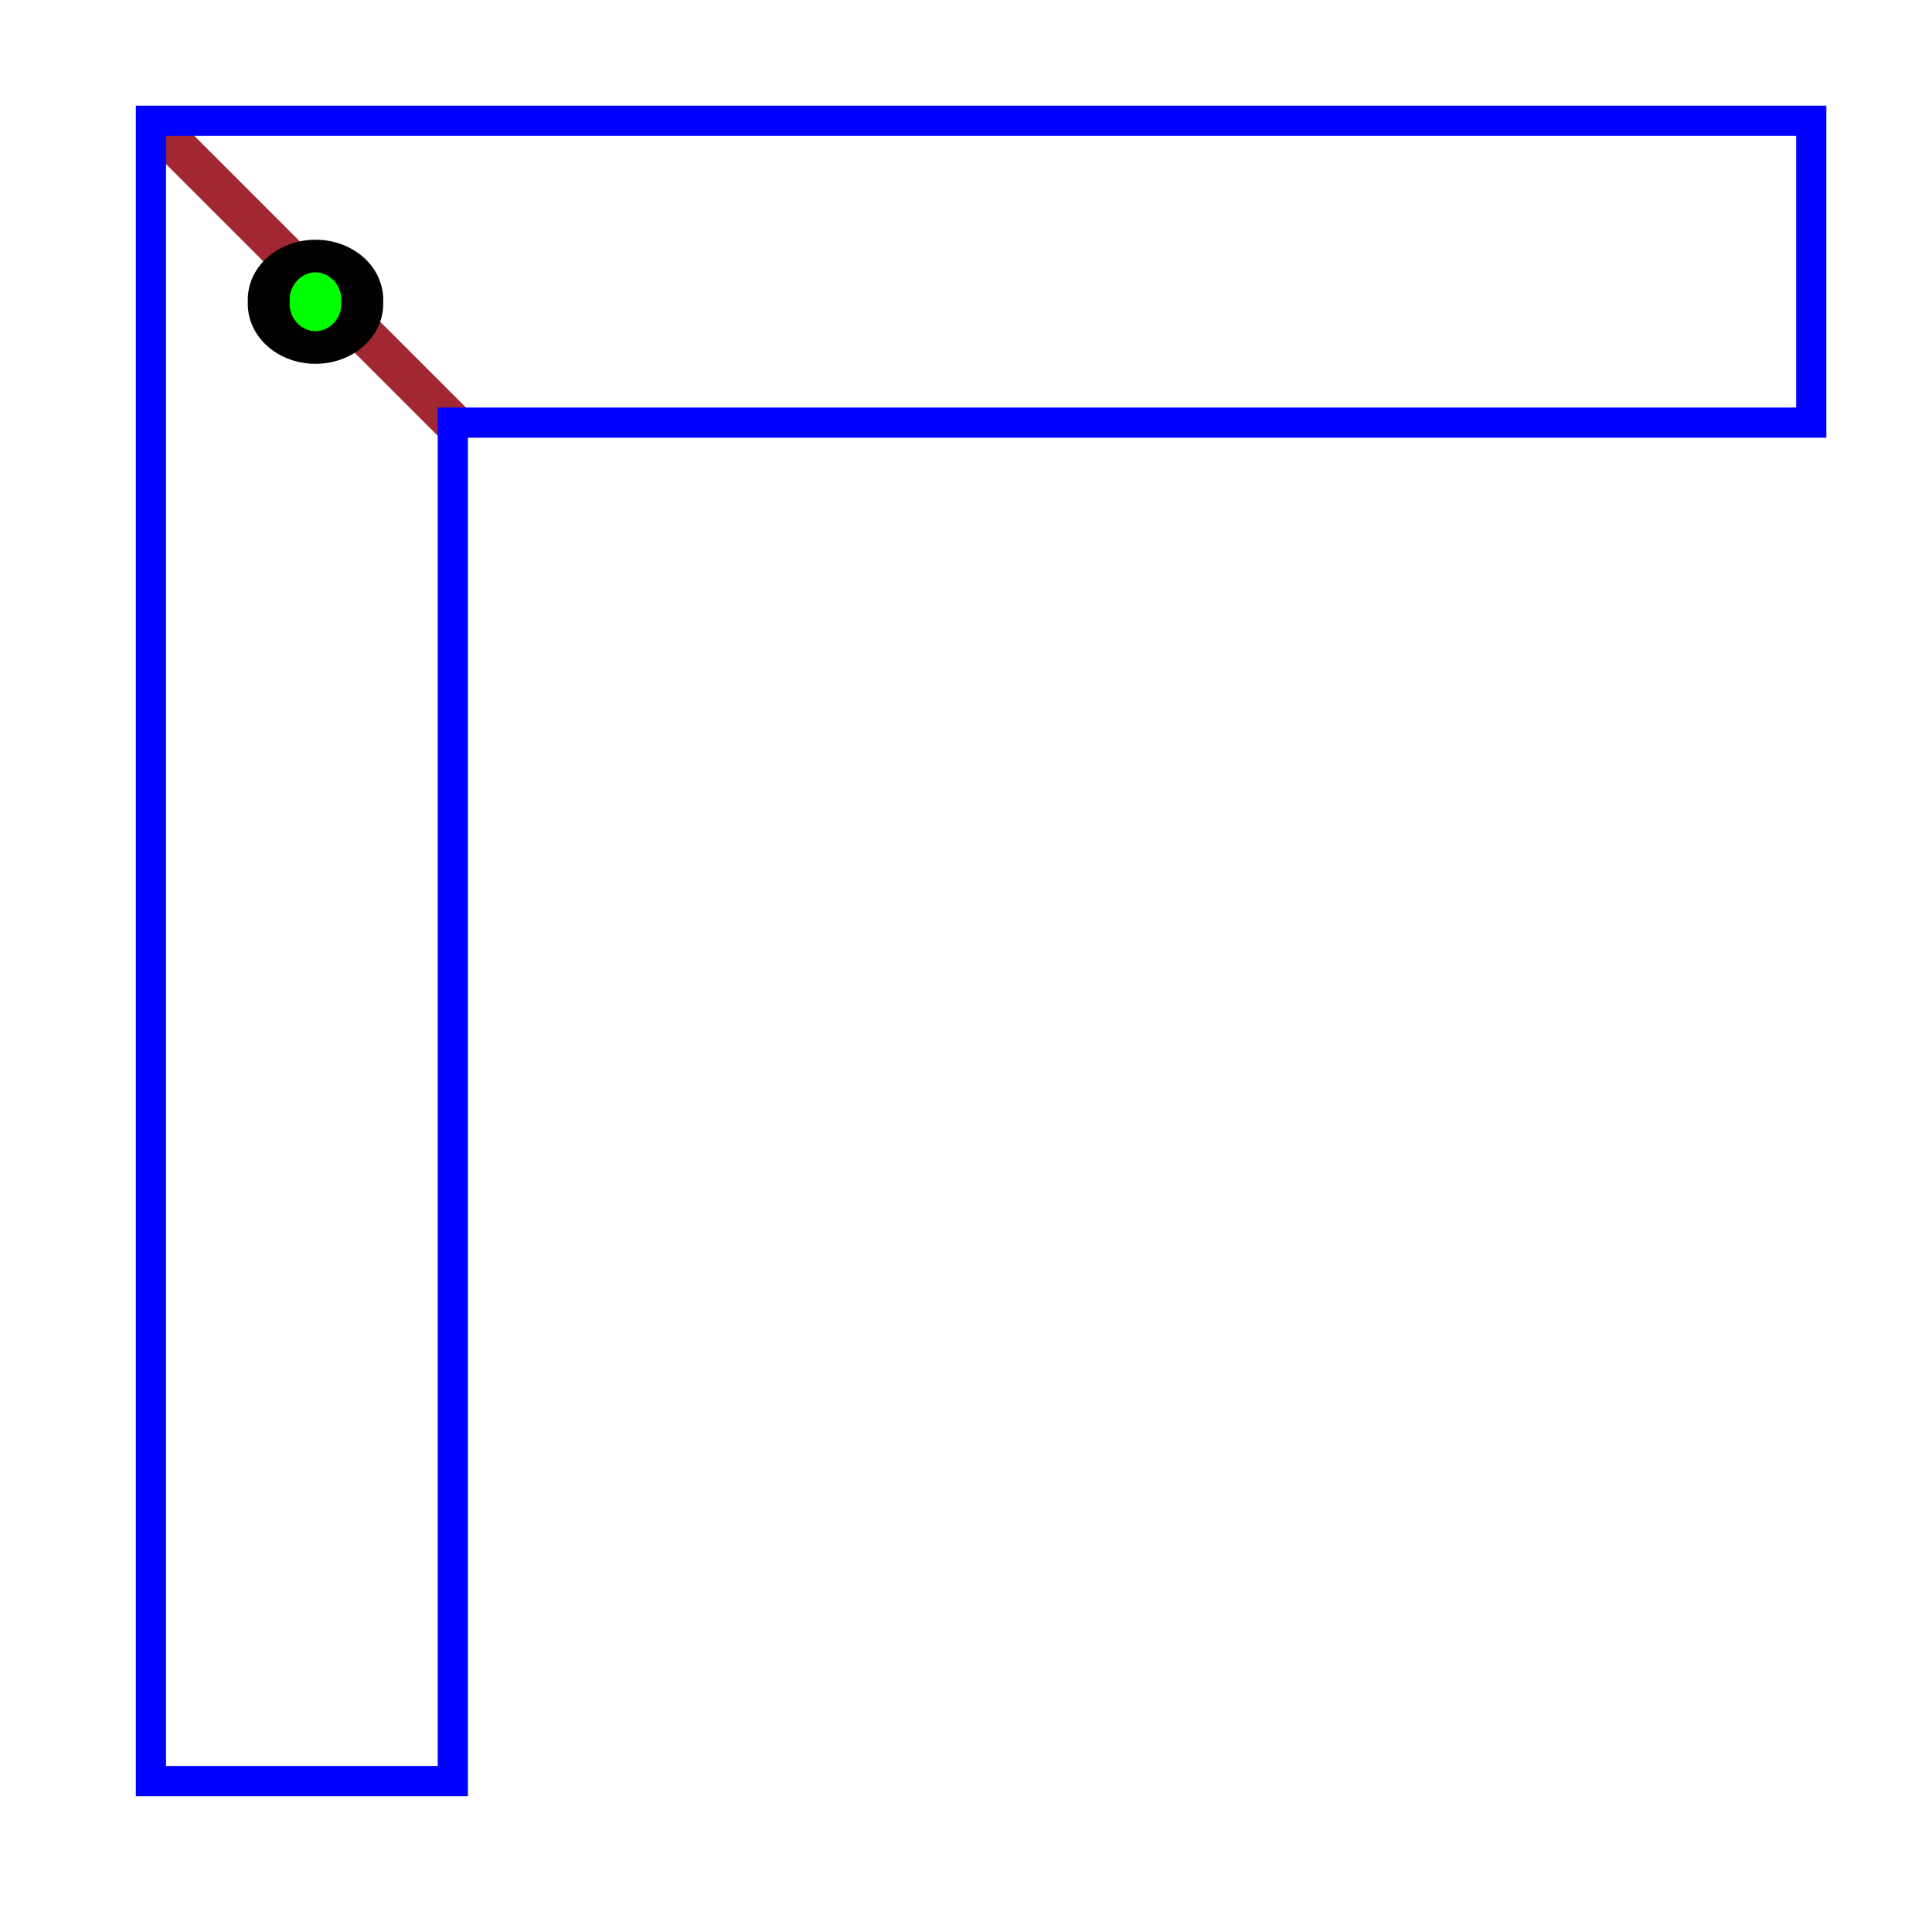 <?xml version="1.0" encoding="UTF-8" standalone="no"?>
<!-- Created with Inkscape (http://www.inkscape.org/) -->

<svg
   xmlns:dc="http://purl.org/dc/elements/1.1/"
   xmlns:cc="http://creativecommons.org/ns#"
   xmlns:rdf="http://www.w3.org/1999/02/22-rdf-syntax-ns#"
   xmlns:svg="http://www.w3.org/2000/svg"
   xmlns="http://www.w3.org/2000/svg"
   xmlns:sodipodi="http://sodipodi.sourceforge.net/DTD/sodipodi-0.dtd"
   xmlns:inkscape="http://www.inkscape.org/namespaces/inkscape"
   width="64px"
   height="64px"
   id="svg2985"
   version="1.1"
   inkscape:version="0.48.2 r9819"
   sodipodi:docname="midcurve_polydecomp.svg">
  <defs
     id="defs2987" />
  <sodipodi:namedview
     id="base"
     pagecolor="#ffffff"
     bordercolor="#666666"
     borderopacity="1.0"
     inkscape:pageopacity="0.0"
     inkscape:pageshadow="2"
     inkscape:zoom="4.2117488"
     inkscape:cx="-14.616996"
     inkscape:cy="65.489245"
     inkscape:current-layer="g5911"
     showgrid="true"
     inkscape:document-units="px"
     inkscape:grid-bbox="true"
     inkscape:window-width="1366"
     inkscape:window-height="707"
     inkscape:window-x="-9"
     inkscape:window-y="-9"
     inkscape:window-maximized="1">
    <inkscape:grid
       type="xygrid"
       id="grid5401" />
  </sodipodi:namedview>
  <g
     id="layer1"
     inkscape:label="Layer 1"
     inkscape:groupmode="layer">
    <g
       id="g5911">
      <path
         inkscape:connector-curvature="0"
         id="path2995"
         d="M 15,14 5,4"
         style="fill:none;stroke:#a12733;stroke-width:1.324px;stroke-linecap:butt;stroke-linejoin:miter;stroke-opacity:1" />
      <path
         sodipodi:nodetypes="ccccccc"
         inkscape:connector-curvature="0"
         id="path2993"
         d="m 5,4 0,55 10,0 0,-45 45,0 0,-10 z"
         style="fill:none;stroke:#0000ff;stroke-width:1;stroke-linecap:butt;stroke-linejoin:miter;stroke-opacity:1;stroke-miterlimit:4;stroke-dasharray:none" />
      <path
         transform="matrix(3.407,0,0,2.655,-7.512,-10.277)"
         d="m 5.727,7.636 a 0.455,0.545 0 1 1 -0.909,0 0.455,0.545 0 1 1 0.909,0 z"
         sodipodi:ry="0.54545456"
         sodipodi:rx="0.45454547"
         sodipodi:cy="7.6363635"
         sodipodi:cx="5.2727275"
         id="path2986"
         style="fill:#00ff00;fill-opacity:1;stroke:#030000;stroke-width:0.407;stroke-miterlimit:4;stroke-opacity:1;stroke-dasharray:none;stroke-dashoffset:0"
         sodipodi:type="arc" />
    </g>
  </g>
</svg>
